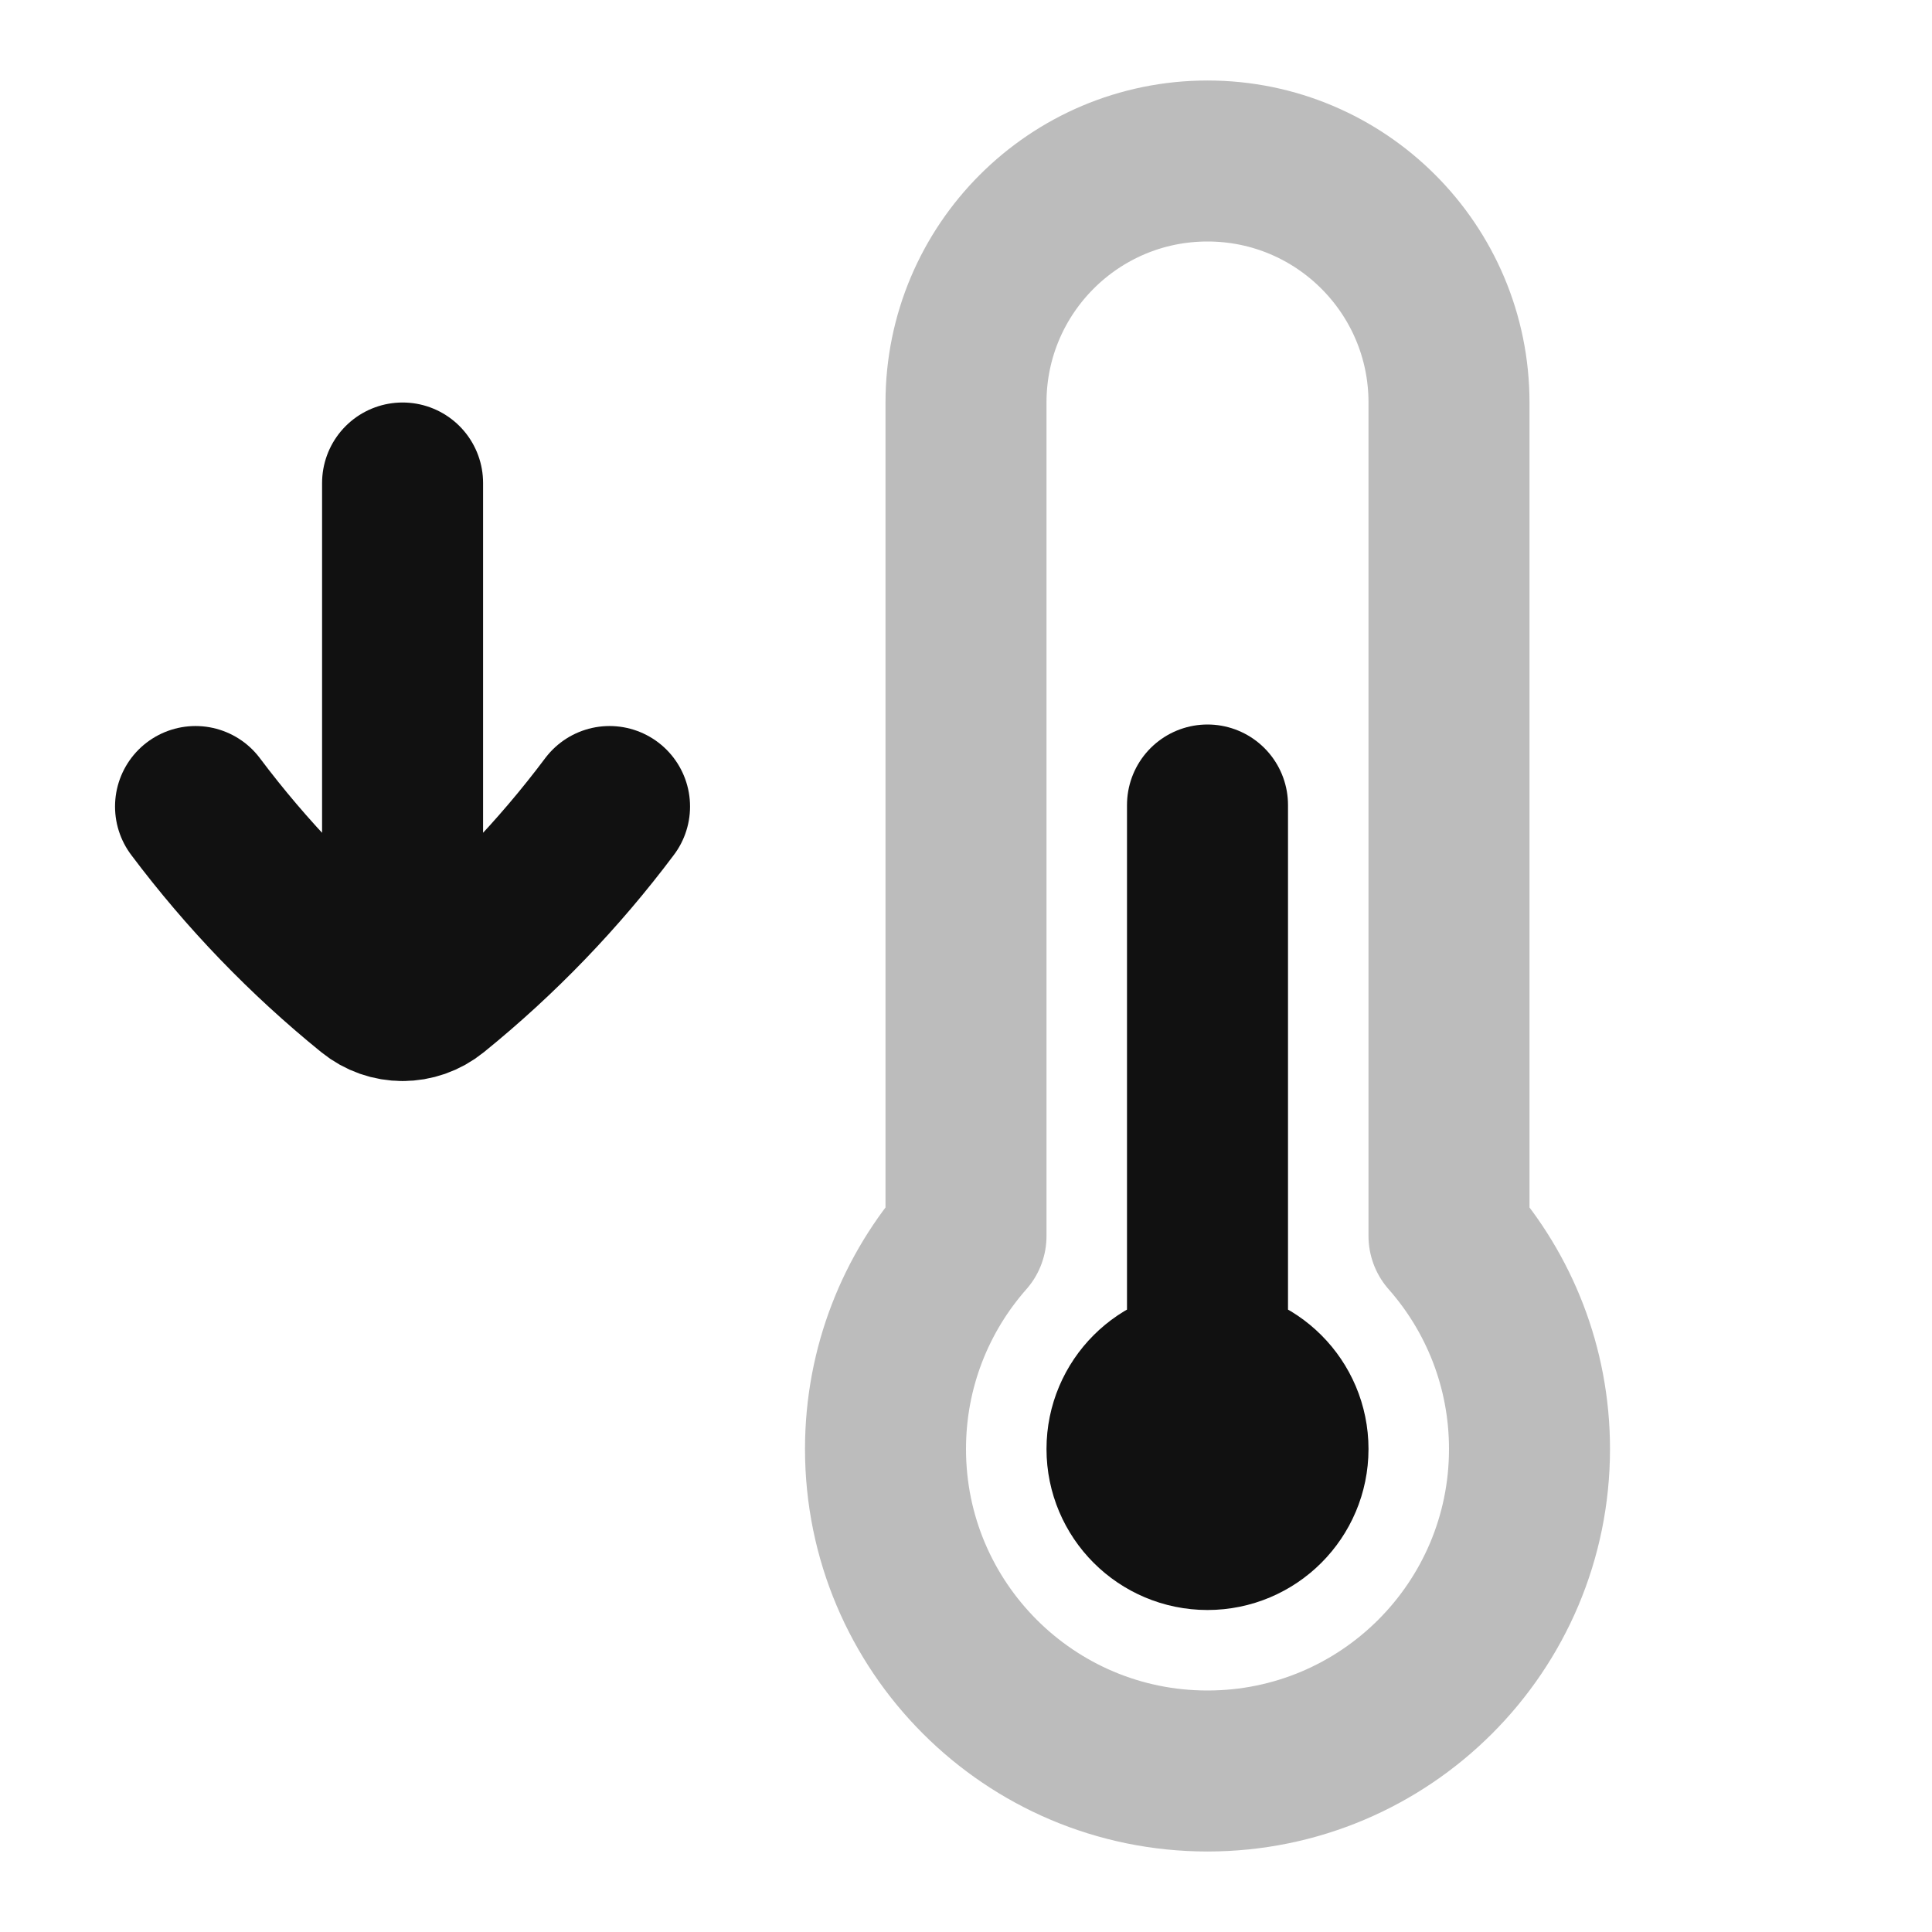 <svg width="24" height="24" viewBox="0 0 24 24" fill="none" xmlns="http://www.w3.org/2000/svg">
<path opacity="0.28" d="M18 5C18 3.343 16.657 2 15 2C13.343 2 12 3.343 12 5V15.354C11.378 16.059 11 16.986 11 18C11 20.209 12.791 22 15 22C17.209 22 19 20.209 19 18C19 16.986 18.622 16.059 18 15.354V5Z" stroke="#111111" stroke-width="2" stroke-linecap="round" stroke-linejoin="round"/>
<path d="M15 17C14.448 17 14 17.448 14 18C14 18.552 14.448 19 15 19C15.552 19 16 18.552 16 18C16 17.448 15.552 17 15 17ZM15 17V10" stroke="#111111" stroke-width="2" stroke-linecap="round" stroke-linejoin="round"/>
<path d="M7.572 10.019C6.938 10.865 6.202 11.629 5.381 12.294C5.27 12.384 5.135 12.429 5.001 12.429M2.429 10.019C3.064 10.865 3.8 11.629 4.621 12.294C4.732 12.384 4.866 12.429 5.001 12.429M5.001 12.429L5.001 6" stroke="#111111" stroke-width="2" stroke-linecap="round" stroke-linejoin="round"/>
</svg>
